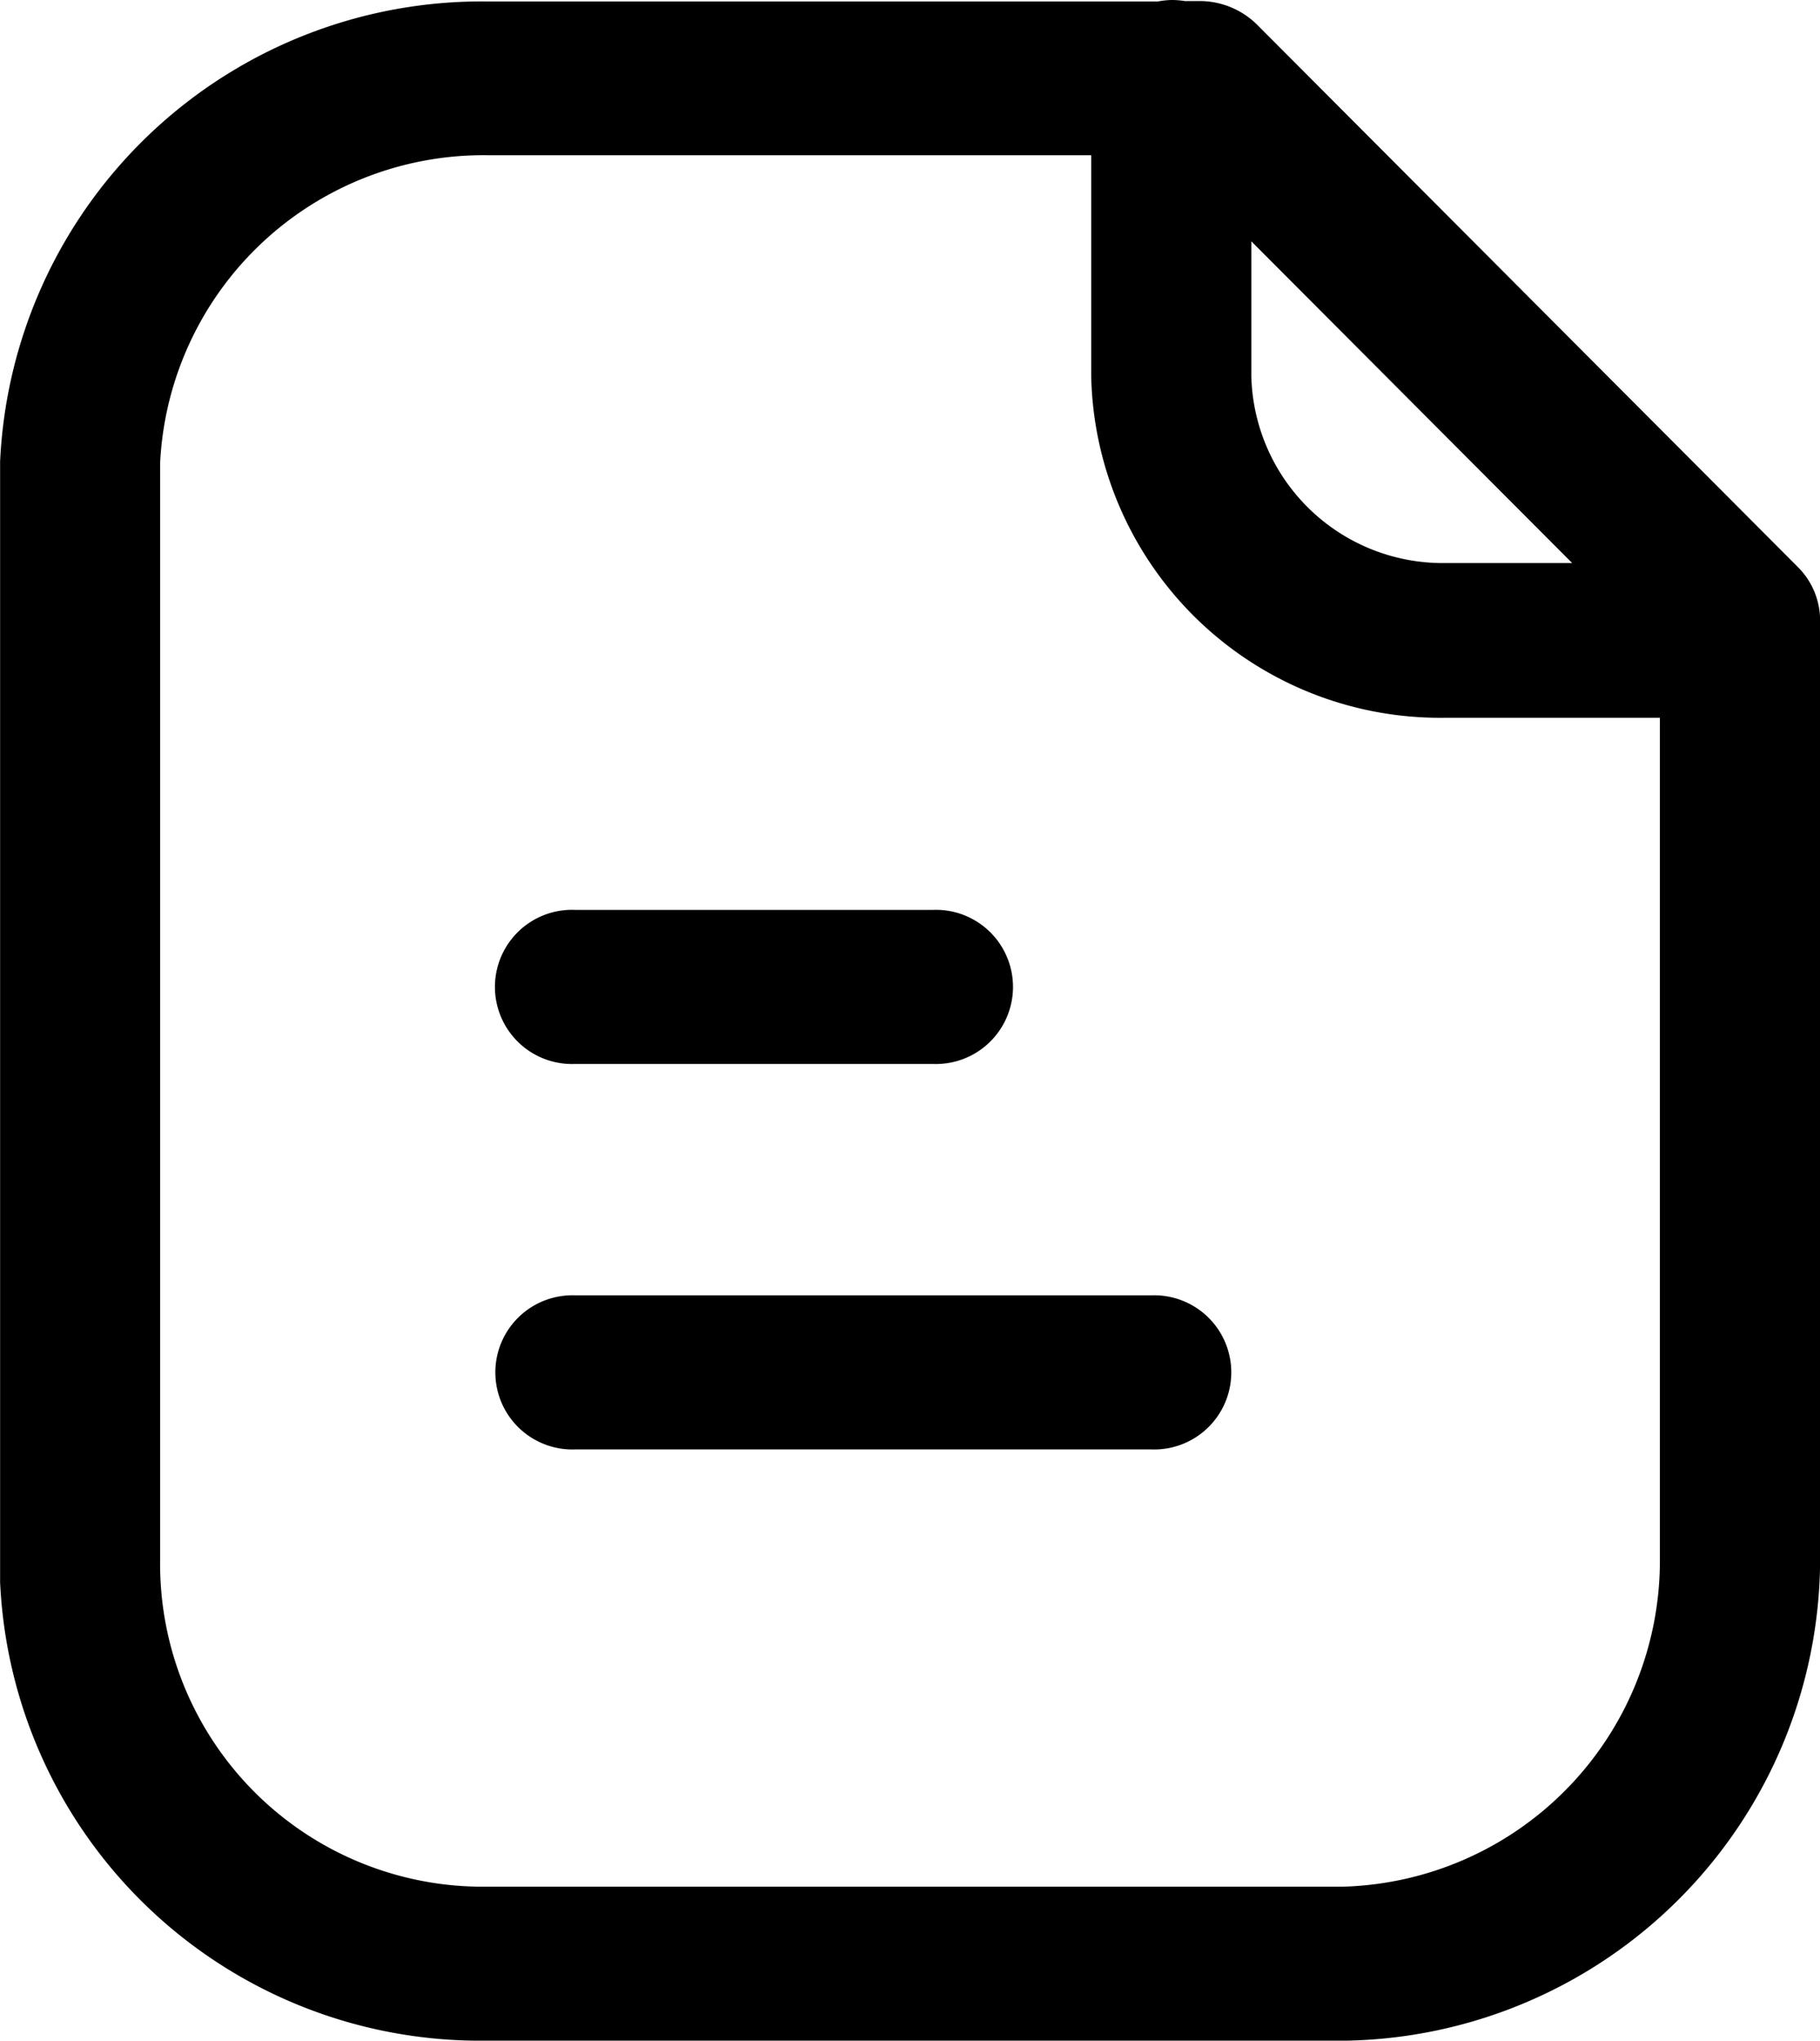 <svg xmlns="http://www.w3.org/2000/svg" width="17.426" height="19.537" viewBox="0 0 17.426 19.537">
  <defs>
    <style>
      .cls-1 {
        fill: currentColor;
      }
    </style>
  </defs>
  <path id="Op_component_1" data-name="Op component 1" class="cls-1" d="M1136.107,3526.281a.8.8,0,0,1,.129.01h.14a.782.782,0,0,1,.553.227l5.176,5.19a.723.723,0,0,1,.214.51v9.015a4.621,4.621,0,0,1-4.547,4.583h-8.306a4.6,4.6,0,0,1-4.573-4.389V3530.7a4.618,4.618,0,0,1,4.67-4.405h6.416A.8.8,0,0,1,1136.107,3526.281Zm-.767,1.486h-5.776a3.1,3.1,0,0,0-3.139,2.948v10.518a3.09,3.09,0,0,0,3.075,3.109h8.241a3.122,3.122,0,0,0,3.044-3.1v-8.09h-2.054a3.342,3.342,0,0,1-3.391-3.27Zm.576,10.914a.738.738,0,1,1,0,1.475H1130.4a.738.738,0,1,1,0-1.475Zm-2.09-3.69a.738.738,0,1,1,0,1.475h-3.43a.738.738,0,1,1,0-1.475Zm3.047-6.4v1.285a1.834,1.834,0,0,0,1.86,1.795h1.212Z" transform="translate(-1124.892 -3526.281)"/>
</svg>
